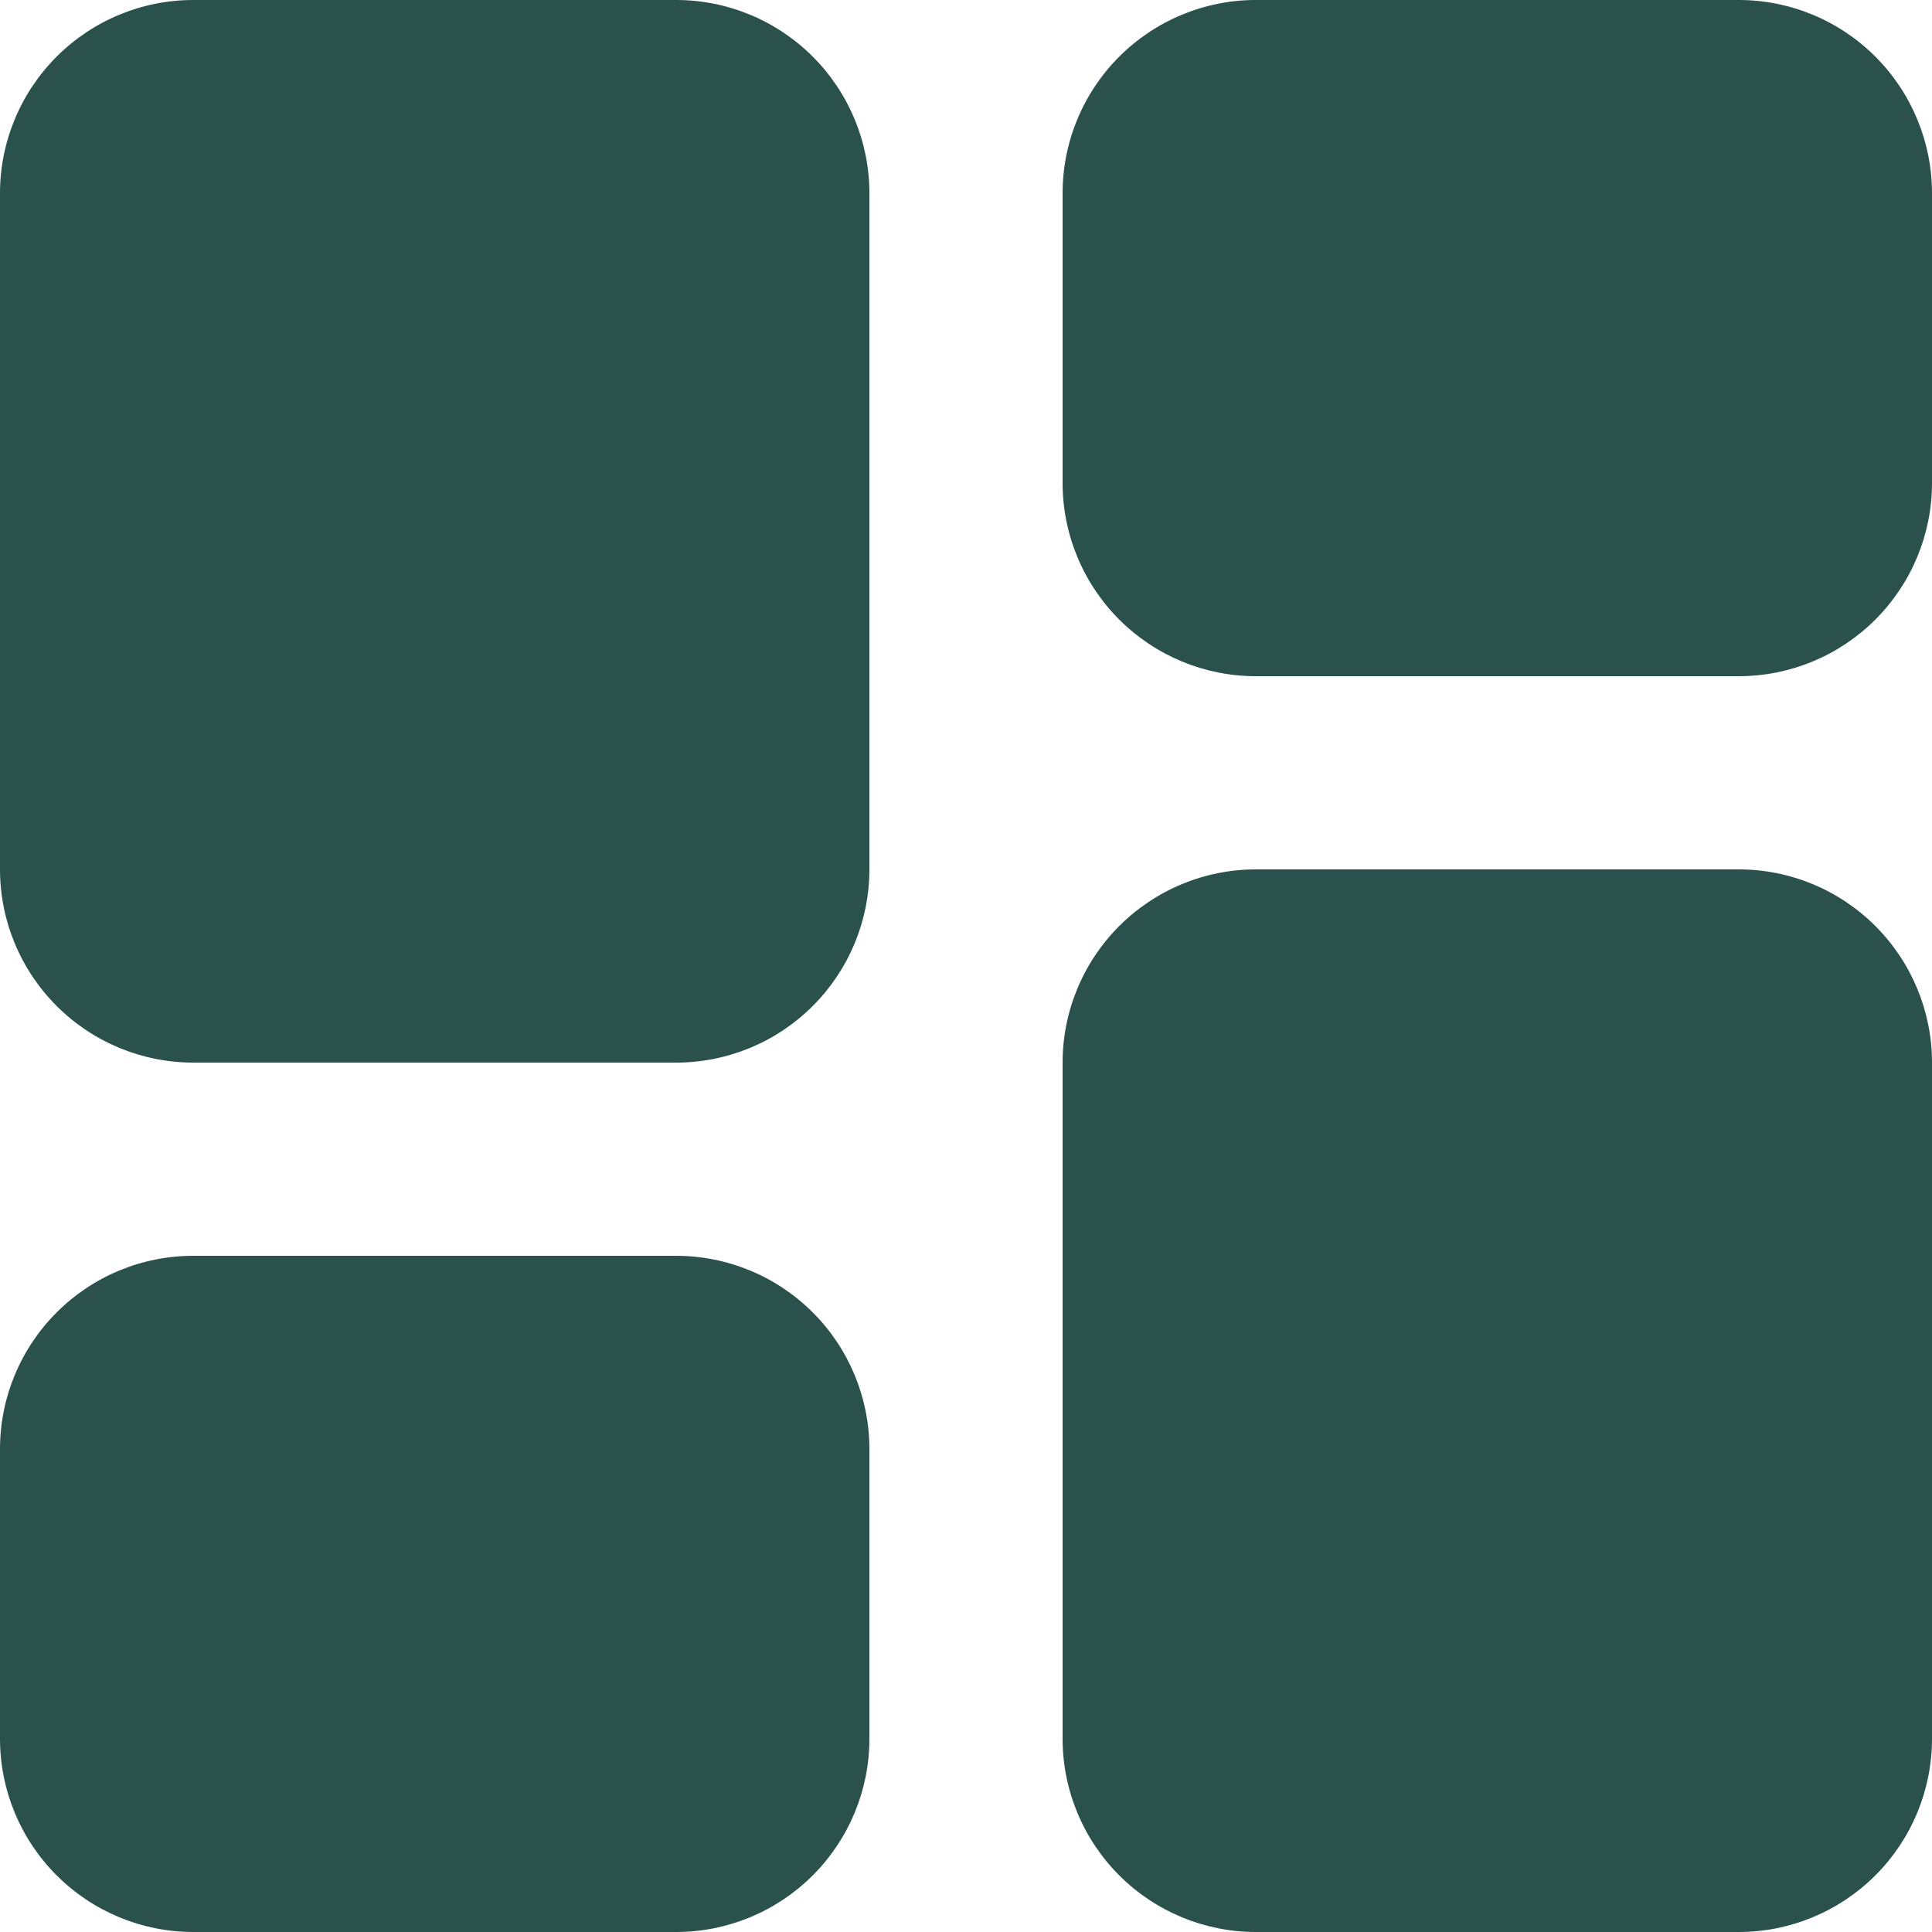 <svg width="16" height="16" viewBox="0 0 16 16" fill="none" xmlns="http://www.w3.org/2000/svg">
<path d="M16 1.6V4C16 4.424 15.831 4.831 15.531 5.131C15.231 5.431 14.824 5.6 14.4 5.6H10.4C9.976 5.6 9.569 5.431 9.269 5.131C8.969 4.831 8.8 4.424 8.8 4V1.6C8.8 1.176 8.969 0.769 9.269 0.469C9.569 0.169 9.976 0 10.4 0H14.4C14.824 0 15.231 0.169 15.531 0.469C15.831 0.769 16 1.176 16 1.6ZM5.6 10.4H1.6C1.176 10.4 0.769 10.569 0.469 10.869C0.169 11.169 0 11.576 0 12V14.4C0 14.824 0.169 15.231 0.469 15.531C0.769 15.831 1.176 16 1.6 16H5.6C6.024 16 6.431 15.831 6.731 15.531C7.031 15.231 7.2 14.824 7.2 14.4V12C7.2 11.576 7.031 11.169 6.731 10.869C6.431 10.569 6.024 10.4 5.6 10.4Z" fill="#2A514C"/>
<path d="M7.2 1.6V7.2C7.2 7.624 7.031 8.031 6.731 8.331C6.431 8.631 6.024 8.8 5.6 8.8H1.6C1.176 8.8 0.769 8.631 0.469 8.331C0.169 8.031 0 7.624 0 7.2V1.6C0 1.176 0.169 0.769 0.469 0.469C0.769 0.169 1.176 0 1.6 0H5.6C6.024 0 6.431 0.169 6.731 0.469C7.031 0.769 7.2 1.176 7.2 1.6ZM14.4 7.2H10.4C9.976 7.2 9.569 7.369 9.269 7.669C8.969 7.969 8.8 8.376 8.8 8.8V14.4C8.8 14.824 8.969 15.231 9.269 15.531C9.569 15.831 9.976 16 10.4 16H14.4C14.824 16 15.231 15.831 15.531 15.531C15.831 15.231 16 14.824 16 14.4V8.8C16 8.376 15.831 7.969 15.531 7.669C15.231 7.369 14.824 7.2 14.4 7.2Z" fill="#2A514C"/>
</svg>
